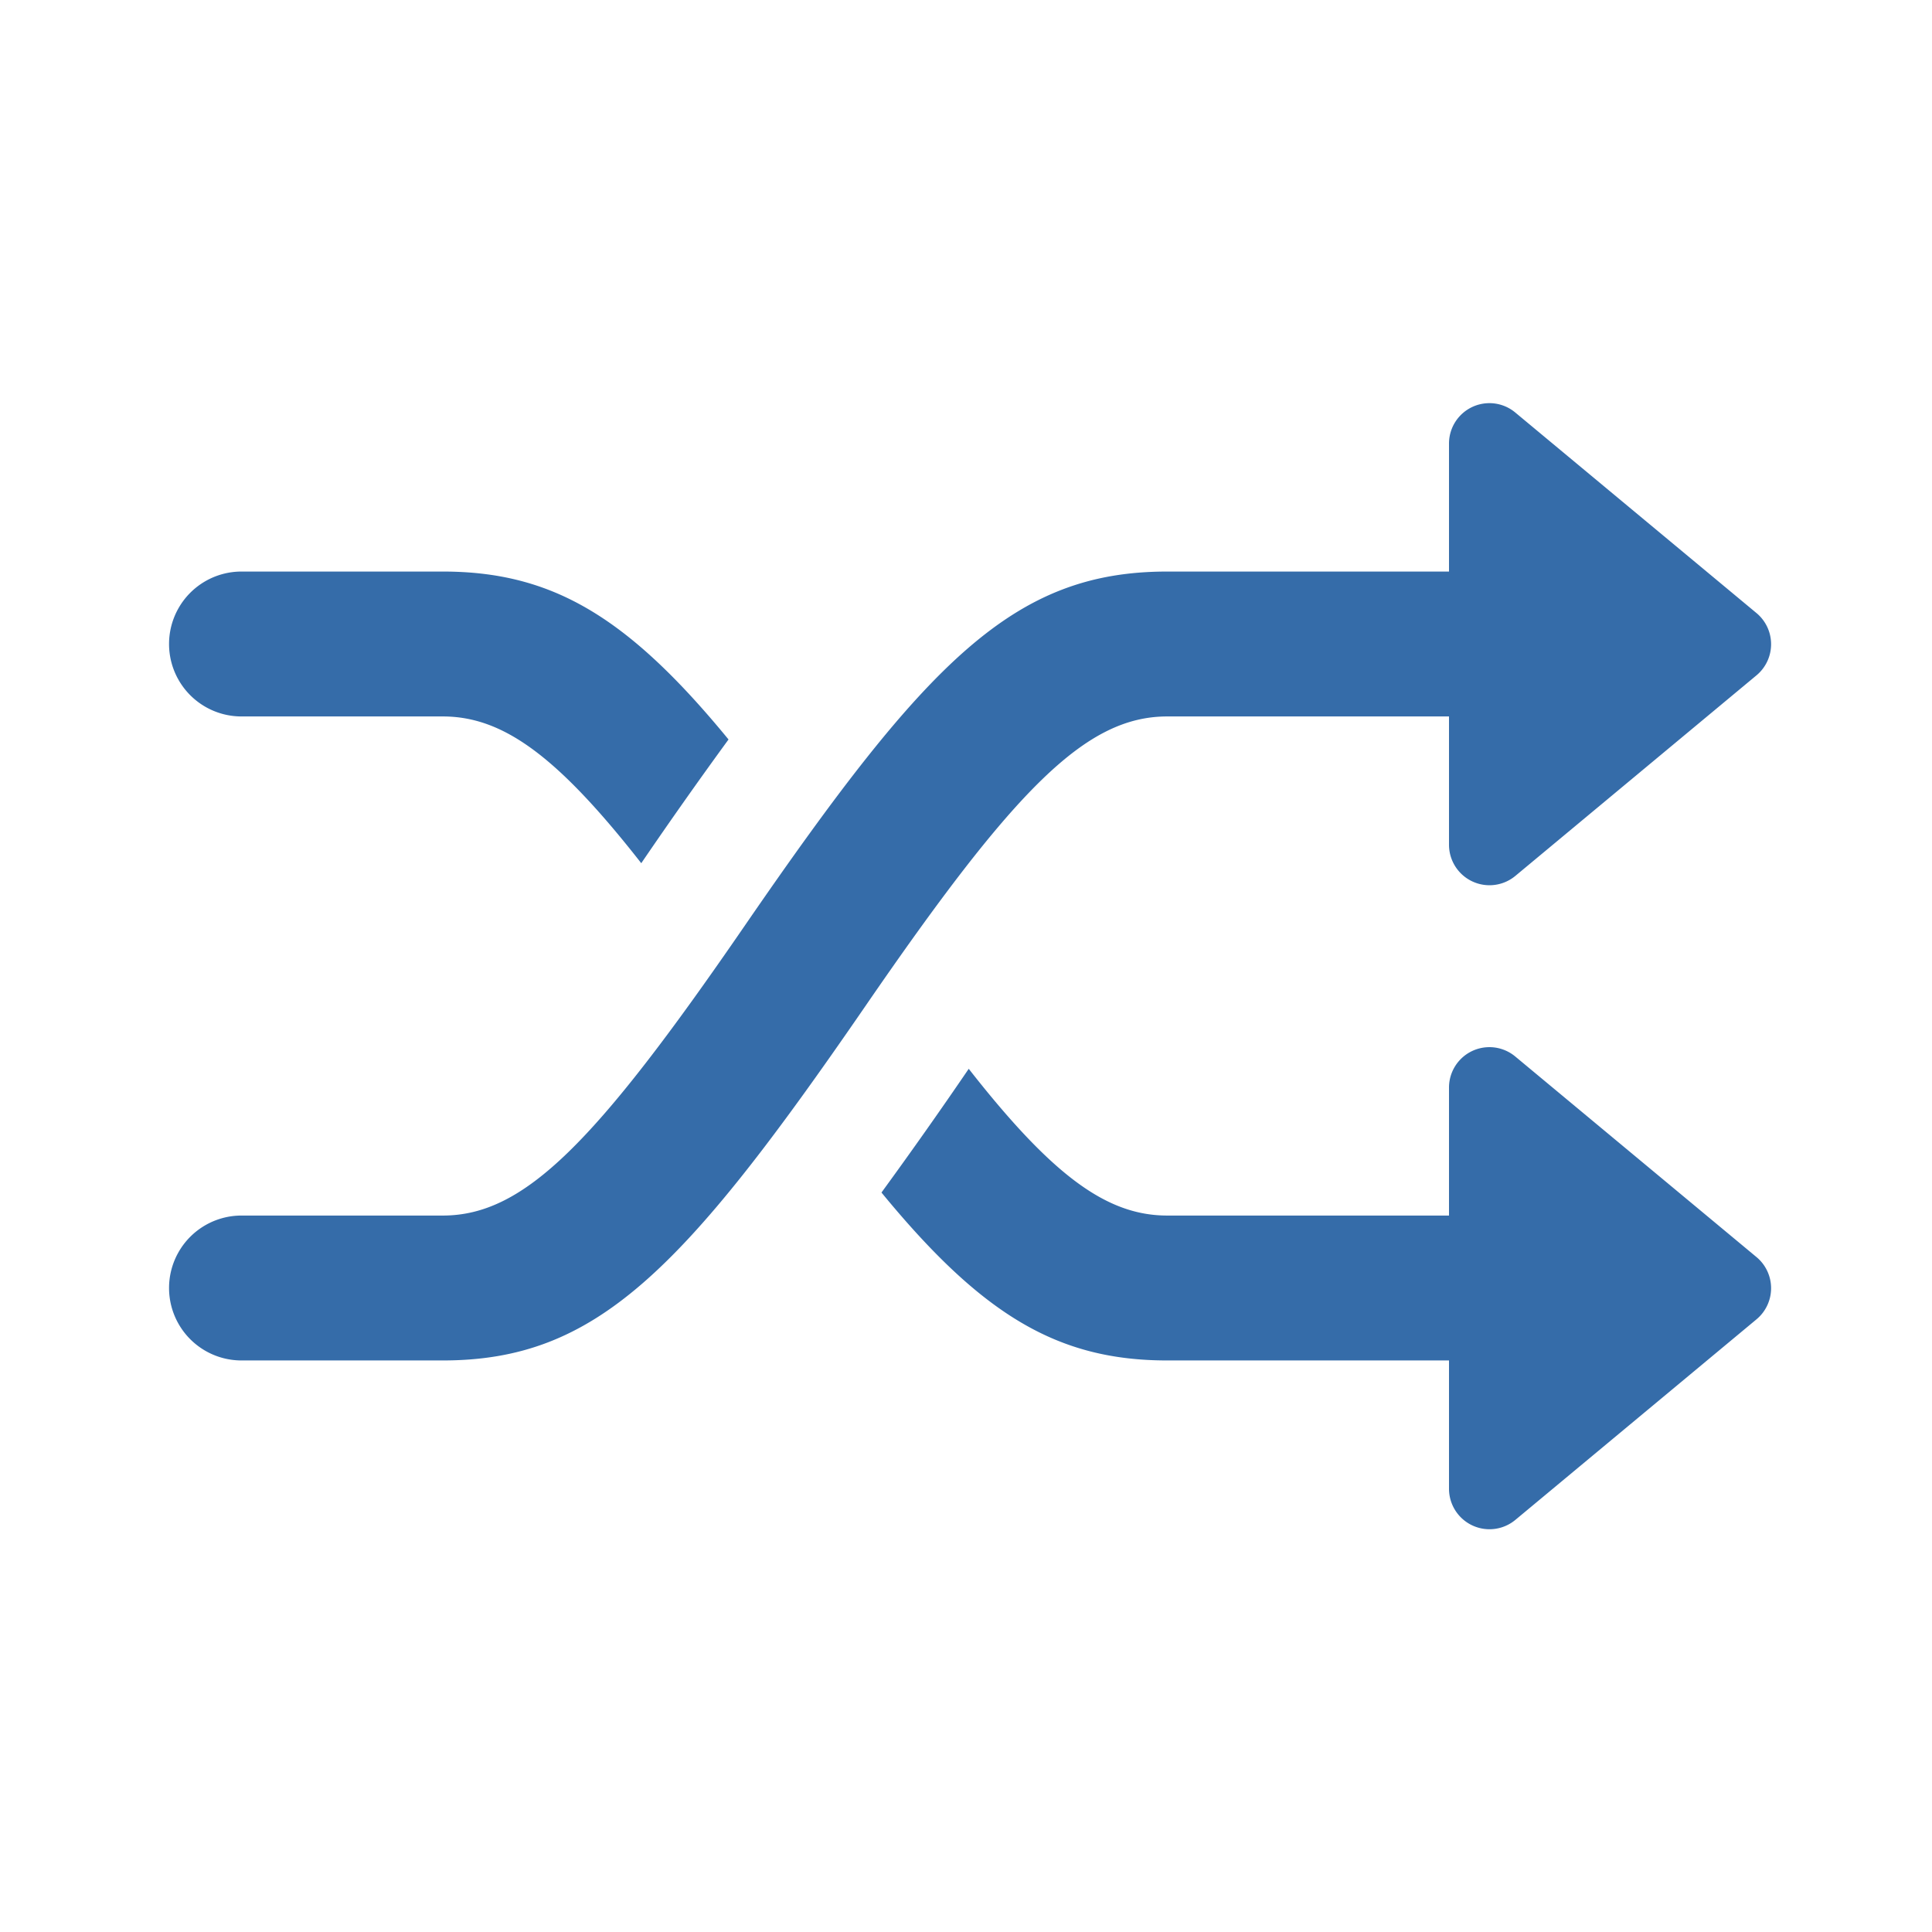 <svg width="24" height="24" viewBox="0 0 24 24" xmlns="http://www.w3.org/2000/svg">
  <path d="M18 8.9h-3.5c-1.014 0-1.896.9-3.758 3.61C8.479 15.8 7.402 16.9 5.5 16.9H3a.9.9 0 0 1 0-1.8h2.5c1.014 0 1.896-.9 3.758-3.61C11.521 8.2 12.598 7.1 14.5 7.1H18V5.511a.502.502 0 0 1 .824-.386l2.996 2.491a.503.503 0 0 1 0 .773l-2.996 2.492a.503.503 0 0 1-.824-.387V8.9zm-5.966 4.377c1.046 1.336 1.72 1.823 2.466 1.823H18v-1.589a.502.502 0 0 1 .824-.386l2.996 2.491a.503.503 0 0 1 0 .773l-2.996 2.492a.503.503 0 0 1-.824-.387V16.9h-3.5c-1.36 0-2.299-.562-3.55-2.086a58.818 58.818 0 0 0 1.084-1.537zM9.05 9.186a58.818 58.818 0 0 0-1.084 1.537C6.92 9.387 6.246 8.9 5.5 8.9H3a.9.9 0 1 1 0-1.8h2.5c1.36 0 2.299.562 3.55 2.086z" fill="#356ca9"/>
</svg>